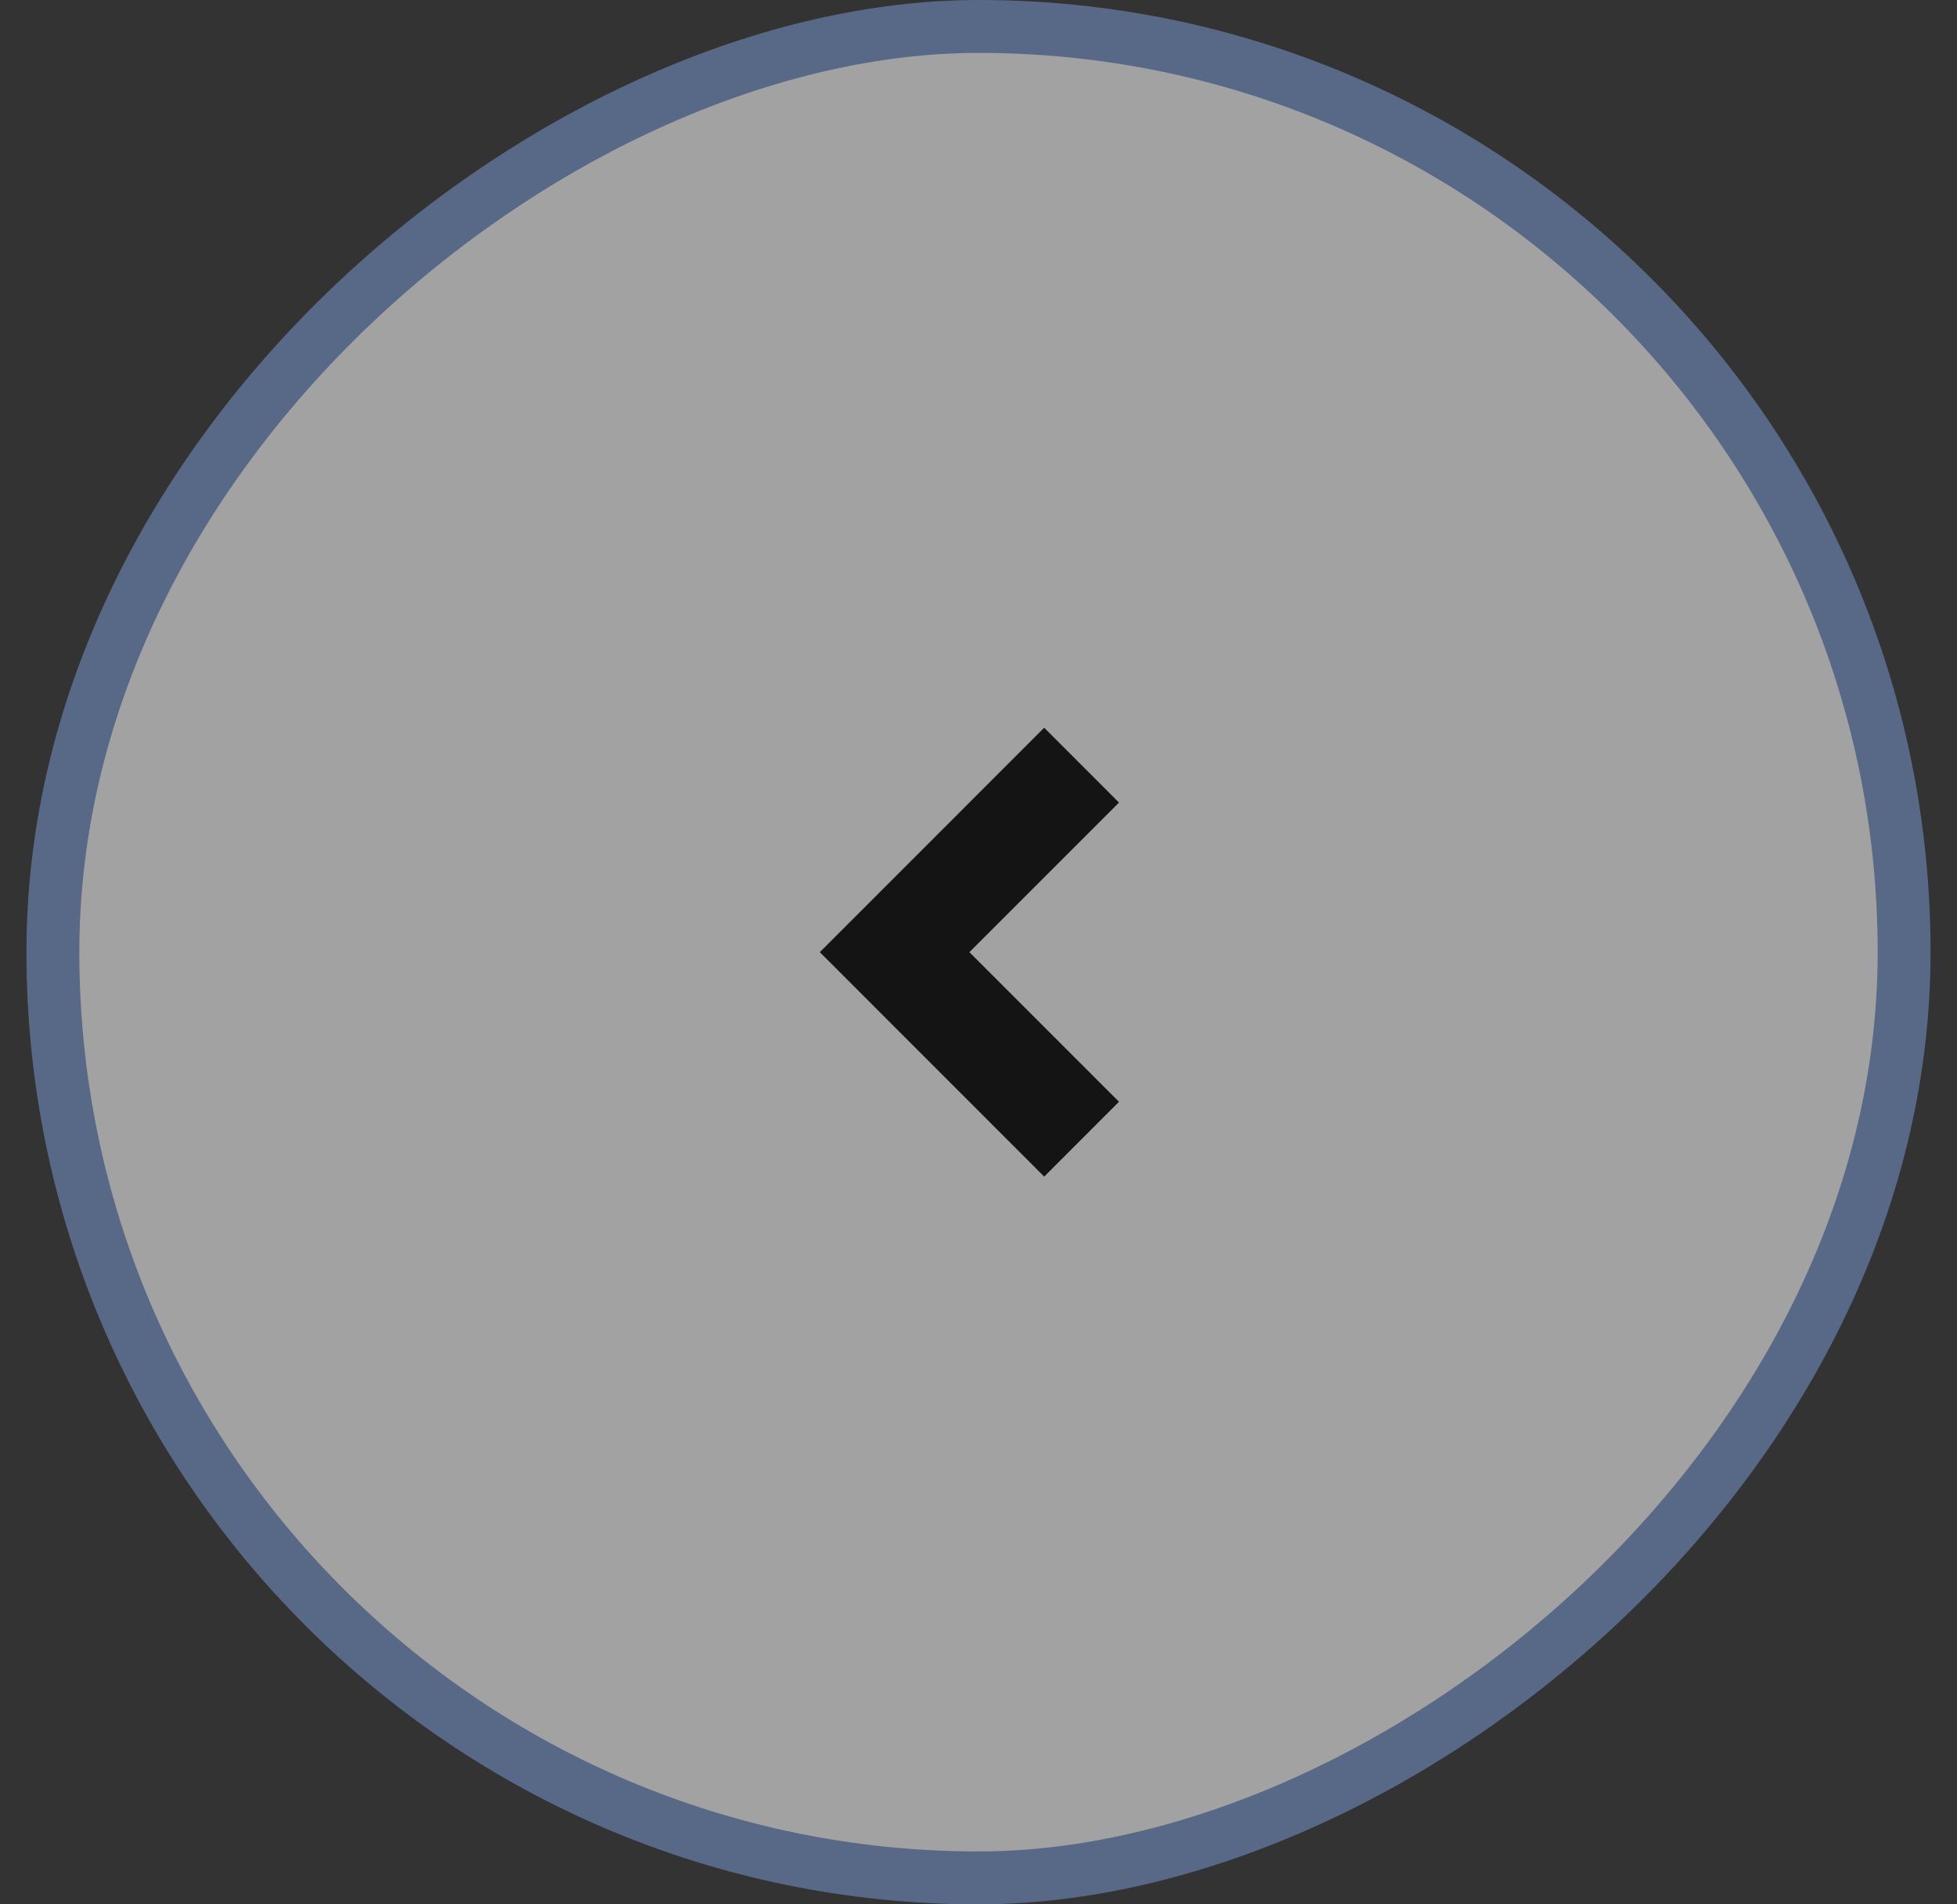 <svg width="37" height="36" viewBox="0 0 37 36" fill="none" xmlns="http://www.w3.org/2000/svg">
<rect x="0" y="0" width="37" height="36" fill="#333333" stroke="none"/>
<g opacity="0.6">
<rect x="36" y="0.5" width="35" height="35" rx="17.5" transform="rotate(90 36 0.5)" fill="#EDEDED"/>
<rect x="36" y="0.5" width="35" height="35" rx="17.5" transform="rotate(90 36 0.5)" stroke="#718EBF"/>
<path d="M15.5 18L19.742 13.757L21.156 15.172L18.328 18L21.156 20.828L19.742 22.243L15.5 18Z" fill="black"/>
</g>
</svg>
